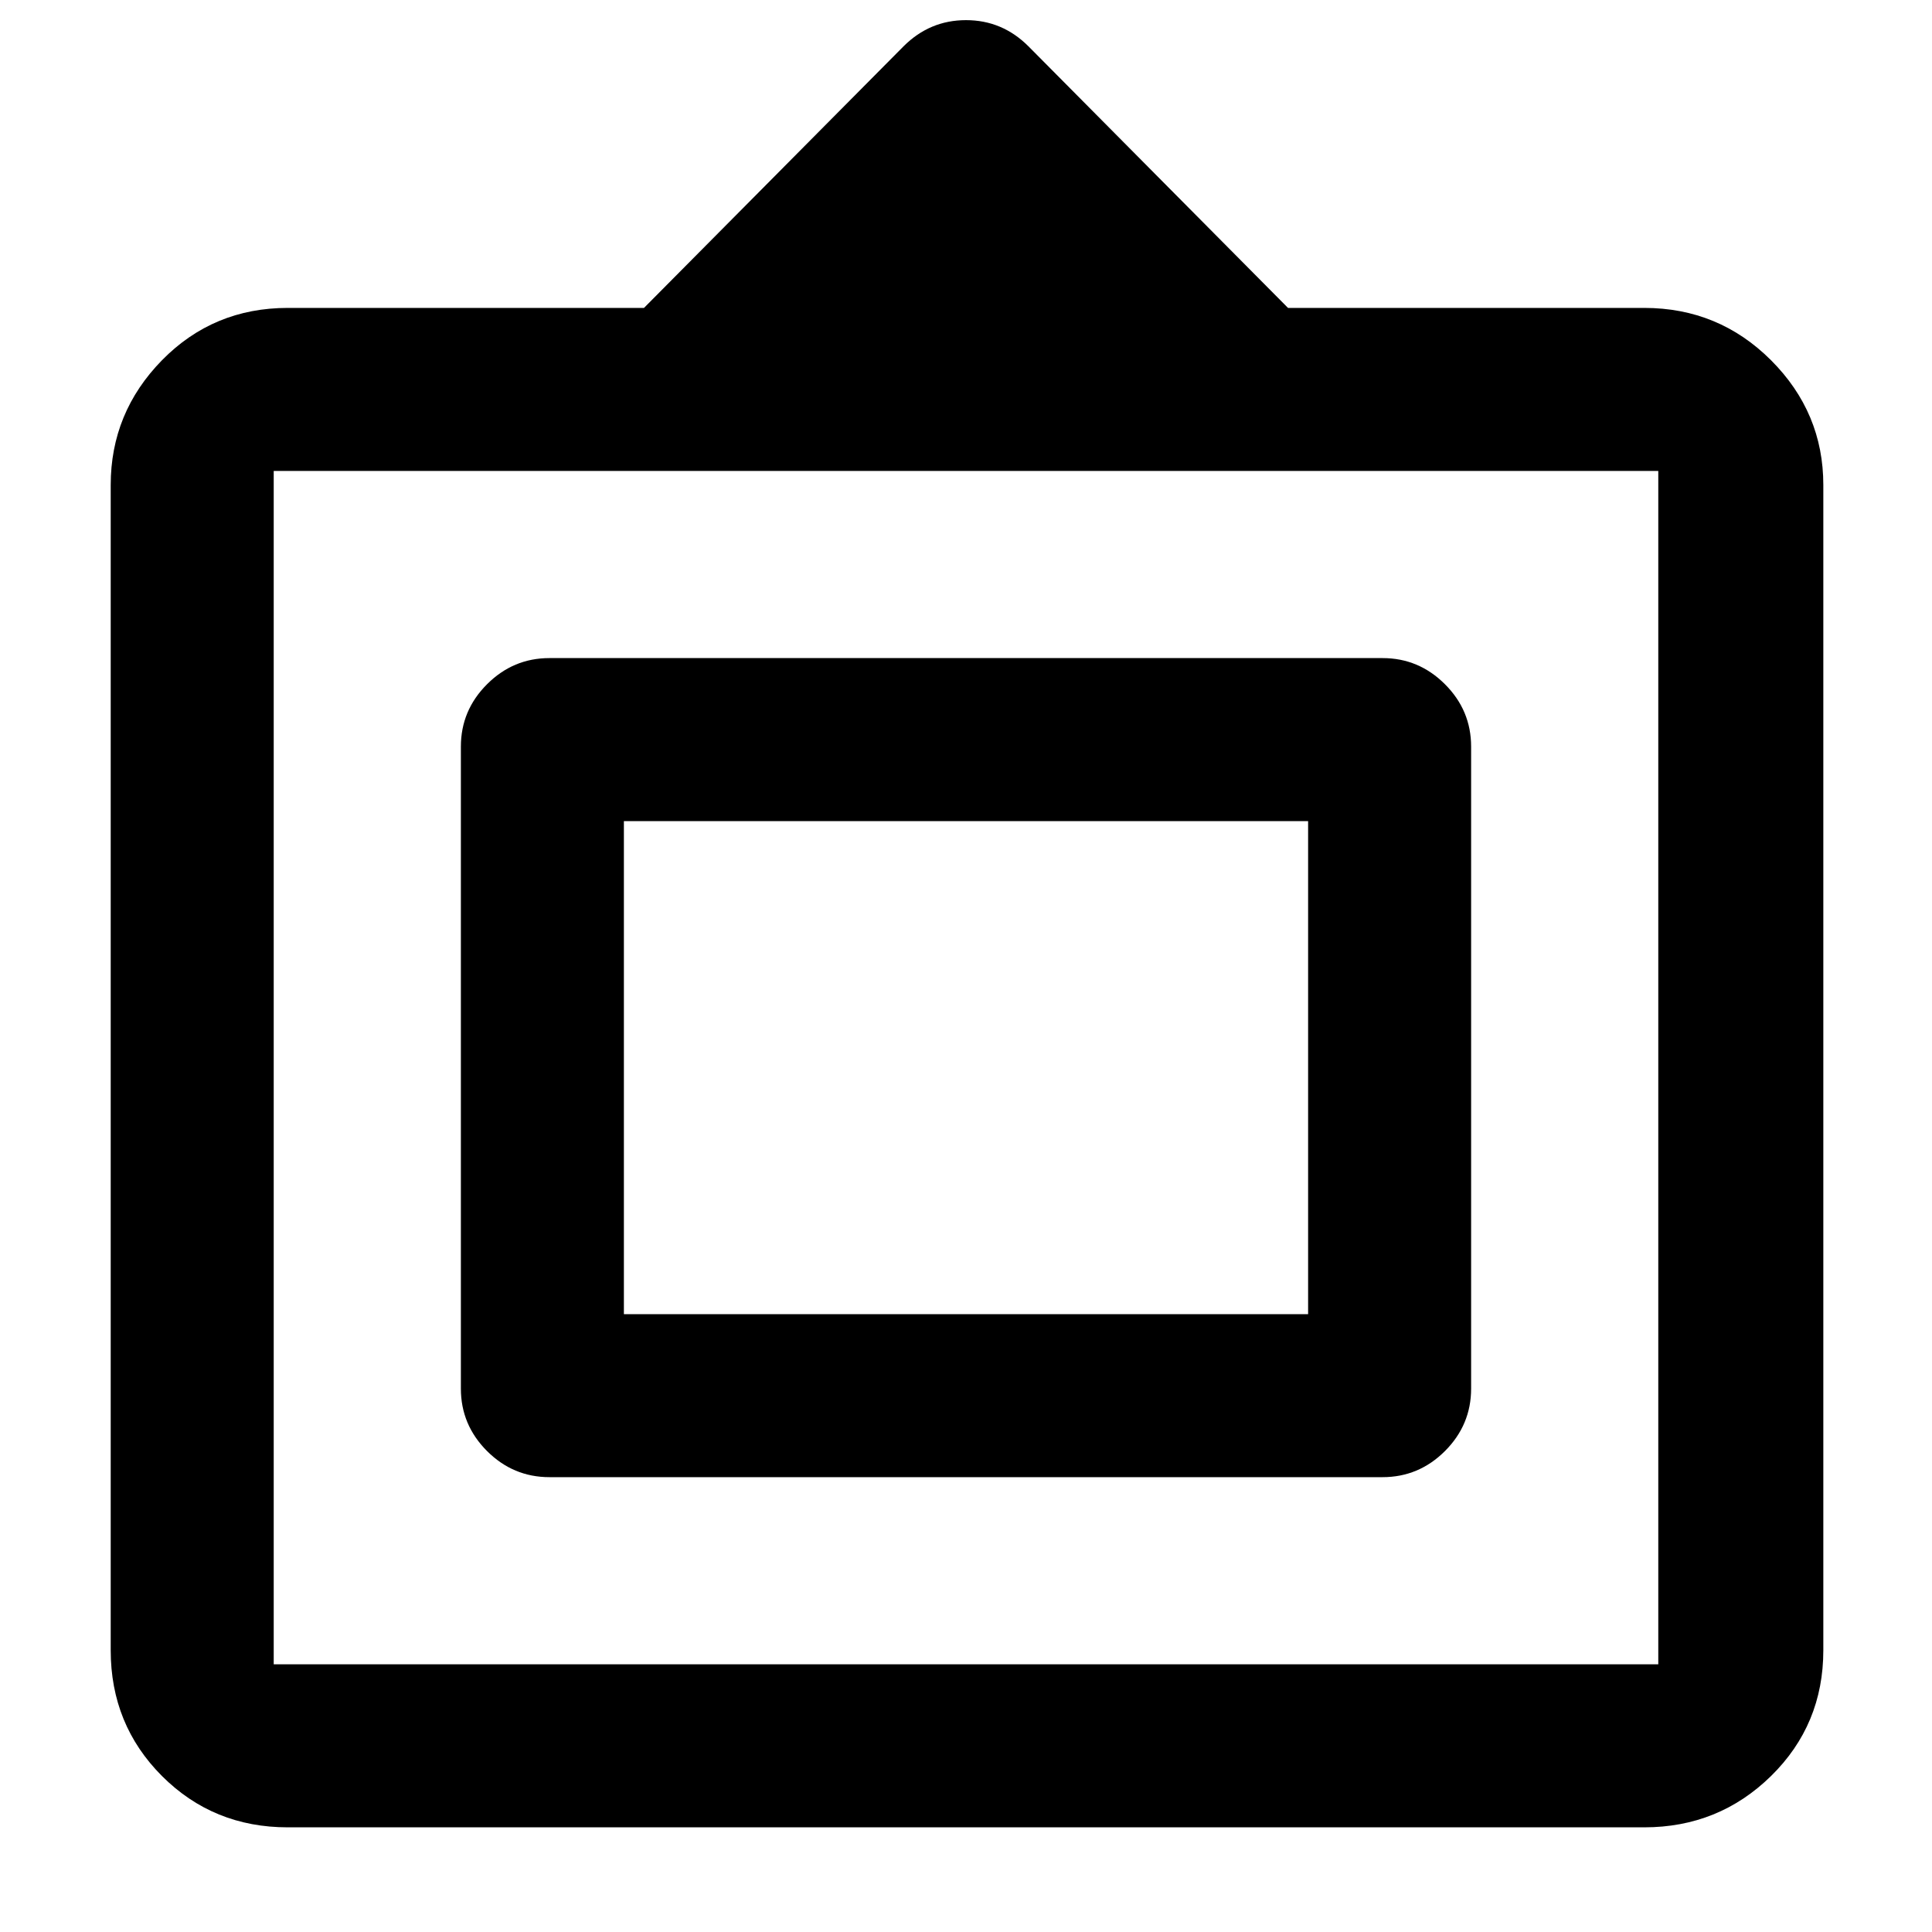 <svg xmlns="http://www.w3.org/2000/svg" height="40" width="40"><path d="M5.958 37.833q-1.541 0-2.604-1.062-1.062-1.063-1.062-2.604V10.042q0-1.5 1.062-2.584 1.063-1.083 2.604-1.083h7.375L18.708.958Q19.25.417 20 .417t1.292.541l5.375 5.417h7.375q1.541 0 2.625 1.083 1.083 1.084 1.083 2.584v24.125q0 1.541-1.083 2.604-1.084 1.062-2.625 1.062Zm-.291-3.375h28.666V9.75H5.667v24.708Zm5.708-3.875q-.75 0-1.292-.541-.541-.542-.541-1.292V15.458q0-.75.541-1.291.542-.542 1.292-.542h17.25q.75 0 1.292.542.541.541.541 1.291V28.75q0 .75-.541 1.292-.542.541-1.292.541Zm1.542-3.375V17v10.208Zm0 0h14.166V17H12.917Z"/></svg>